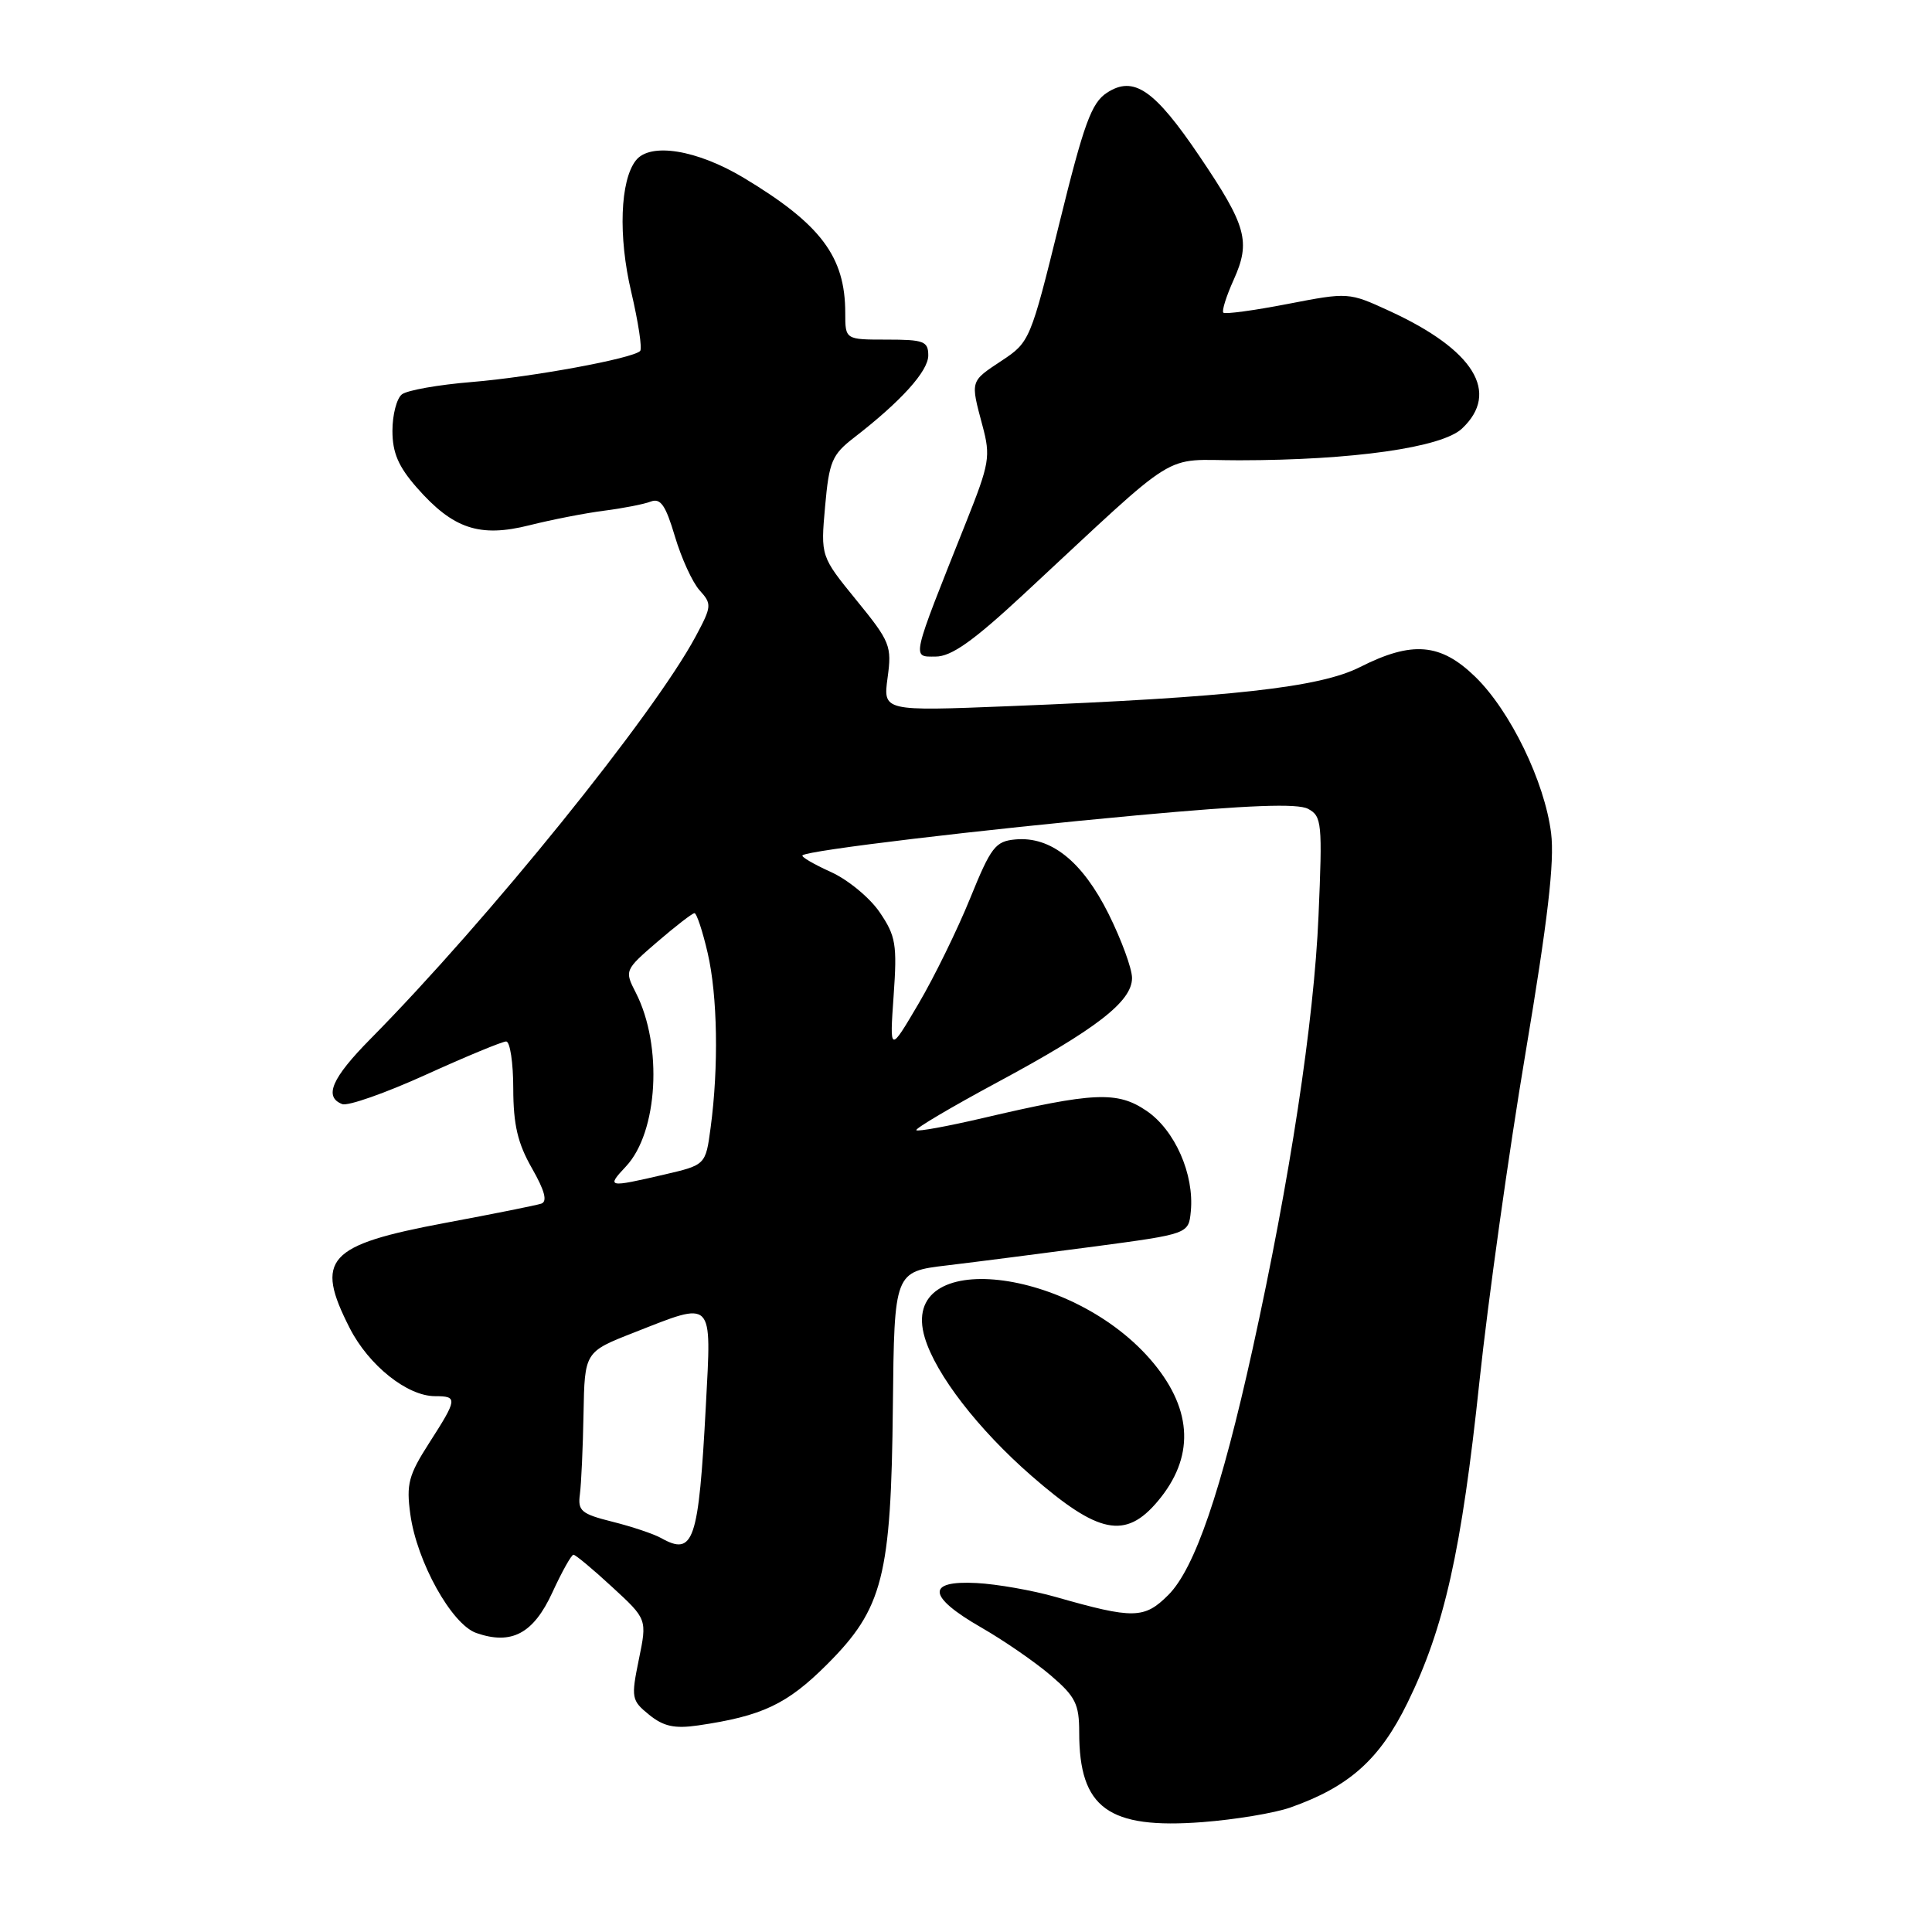 <?xml version="1.0" encoding="UTF-8" standalone="no"?>
<!DOCTYPE svg PUBLIC "-//W3C//DTD SVG 1.1//EN" "http://www.w3.org/Graphics/SVG/1.1/DTD/svg11.dtd" >
<svg xmlns="http://www.w3.org/2000/svg" xmlns:xlink="http://www.w3.org/1999/xlink" version="1.1" viewBox="0 0 256 256">
 <g >
 <path fill="currentColor"
d=" M 170.99 239.50 C 178.78 236.75 182.83 233.13 186.51 225.61 C 191.39 215.64 193.66 205.50 196.04 183.00 C 197.18 172.28 199.92 152.71 202.14 139.52 C 205.09 121.95 206.00 114.16 205.53 110.40 C 204.68 103.58 200.12 94.19 195.47 89.67 C 190.88 85.21 187.11 84.90 180.21 88.39 C 174.89 91.09 163.12 92.40 133.75 93.57 C 117.01 94.24 117.01 94.24 117.61 89.80 C 118.19 85.60 117.96 85.02 113.48 79.53 C 108.74 73.71 108.74 73.71 109.33 67.10 C 109.86 61.16 110.24 60.25 113.15 58.00 C 119.39 53.18 123.00 49.18 123.00 47.10 C 123.00 45.22 122.42 45.00 117.50 45.00 C 112.00 45.00 112.00 45.00 112.00 41.47 C 112.00 34.01 108.77 29.71 98.56 23.57 C 92.35 19.84 86.16 18.84 84.26 21.25 C 82.17 23.90 81.90 31.31 83.64 38.67 C 84.58 42.69 85.12 46.21 84.82 46.51 C 83.82 47.51 70.51 49.96 62.50 50.62 C 58.10 50.98 53.94 51.71 53.25 52.26 C 52.56 52.80 52.00 54.97 52.00 57.09 C 52.00 59.99 52.79 61.83 55.23 64.61 C 60.03 70.08 63.55 71.26 70.15 69.60 C 73.09 68.86 77.55 67.99 80.05 67.67 C 82.55 67.35 85.33 66.81 86.23 66.46 C 87.53 65.97 88.20 66.94 89.43 71.08 C 90.29 73.97 91.76 77.19 92.71 78.23 C 94.34 80.03 94.31 80.35 92.19 84.31 C 86.62 94.72 64.68 121.87 49.09 137.66 C 43.95 142.86 42.88 145.35 45.35 146.30 C 46.09 146.59 51.07 144.84 56.42 142.41 C 61.77 139.98 66.56 138.00 67.07 138.00 C 67.58 138.00 68.01 140.81 68.01 144.25 C 68.02 149.04 68.60 151.50 70.48 154.79 C 72.19 157.78 72.56 159.21 71.72 159.49 C 71.05 159.71 65.33 160.86 59.00 162.04 C 43.32 164.98 41.66 166.81 46.35 176.00 C 48.87 180.93 53.97 185.00 57.65 185.00 C 60.67 185.00 60.62 185.36 56.87 191.20 C 54.13 195.47 53.82 196.66 54.37 200.65 C 55.23 206.94 59.84 215.23 63.11 216.38 C 67.79 218.01 70.69 216.46 73.20 210.99 C 74.46 208.25 75.72 206.00 75.99 206.01 C 76.27 206.02 78.58 207.94 81.12 210.29 C 85.75 214.55 85.75 214.55 84.65 219.89 C 83.61 224.98 83.67 225.32 86.02 227.22 C 87.92 228.76 89.38 229.08 92.49 228.63 C 100.99 227.39 104.30 225.83 109.59 220.54 C 117.00 213.13 118.08 208.92 118.31 186.28 C 118.50 168.50 118.50 168.50 125.50 167.67 C 129.35 167.21 138.12 166.08 145.00 165.17 C 157.50 163.50 157.50 163.50 157.79 160.50 C 158.26 155.60 155.68 149.74 151.92 147.19 C 148.05 144.56 144.95 144.70 130.15 148.17 C 125.55 149.24 121.63 149.96 121.42 149.76 C 121.22 149.55 126.03 146.71 132.10 143.44 C 145.29 136.35 150.00 132.70 150.00 129.59 C 150.00 128.34 148.59 124.51 146.88 121.07 C 143.40 114.12 139.24 110.80 134.55 111.23 C 131.89 111.47 131.31 112.23 128.55 119.03 C 126.87 123.17 123.79 129.47 121.69 133.03 C 117.88 139.50 117.88 139.50 118.41 131.94 C 118.89 125.14 118.70 124.03 116.57 120.89 C 115.26 118.96 112.35 116.56 110.09 115.54 C 107.83 114.52 106.14 113.53 106.33 113.34 C 106.99 112.68 130.01 109.93 150.71 108.03 C 165.46 106.68 171.94 106.43 173.33 107.18 C 175.15 108.15 175.24 109.04 174.71 121.36 C 174.11 135.38 170.92 156.31 165.98 178.73 C 161.81 197.62 158.31 207.84 154.81 211.34 C 151.63 214.52 150.20 214.55 139.90 211.61 C 136.82 210.73 132.09 209.90 129.40 209.76 C 122.68 209.40 122.90 211.56 130.00 215.64 C 133.03 217.38 137.19 220.25 139.25 222.02 C 142.51 224.81 143.00 225.80 143.00 229.55 C 143.00 239.59 146.85 242.39 159.34 241.44 C 163.65 241.11 168.90 240.24 170.99 239.50 Z  M 153.41 198.92 C 158.25 193.17 158.07 186.96 152.87 180.65 C 142.28 167.81 118.93 165.19 122.54 177.25 C 124.00 182.13 129.62 189.40 136.67 195.55 C 145.55 203.29 149.13 204.01 153.41 198.92 Z  M 135.63 78.75 C 156.85 59.05 153.70 61.00 164.21 60.99 C 179.24 60.98 191.06 59.30 193.72 56.79 C 198.81 52.01 195.32 46.35 184.10 41.20 C 178.71 38.72 178.67 38.72 170.60 40.28 C 166.15 41.14 162.33 41.66 162.10 41.43 C 161.87 41.21 162.49 39.24 163.47 37.07 C 165.75 32.01 165.18 29.94 158.98 20.76 C 152.97 11.86 150.22 9.97 146.66 12.30 C 144.62 13.64 143.62 16.38 140.37 29.59 C 136.56 45.05 136.44 45.34 132.75 47.78 C 128.52 50.58 128.58 50.39 130.18 56.39 C 131.28 60.48 131.12 61.40 128.03 69.15 C 120.65 87.67 120.80 87.00 123.96 87.00 C 126.06 87.00 128.92 84.98 135.63 78.75 Z  M 87.60 203.80 C 86.62 203.25 83.72 202.28 81.16 201.64 C 77.01 200.60 76.54 200.20 76.84 197.99 C 77.02 196.62 77.24 191.82 77.32 187.32 C 77.47 179.13 77.47 179.13 84.01 176.57 C 94.67 172.38 94.28 171.99 93.53 186.25 C 92.57 204.30 91.92 206.22 87.60 203.80 Z  M 82.94 154.56 C 87.19 150.04 87.84 138.56 84.25 131.54 C 82.74 128.60 82.76 128.54 87.11 124.79 C 89.53 122.71 91.74 121.00 92.02 121.00 C 92.31 121.00 93.10 123.38 93.77 126.28 C 95.08 131.92 95.24 141.39 94.16 149.43 C 93.50 154.36 93.50 154.36 88.00 155.64 C 80.51 157.38 80.33 157.34 82.94 154.56 Z "/>
</g>
</svg>